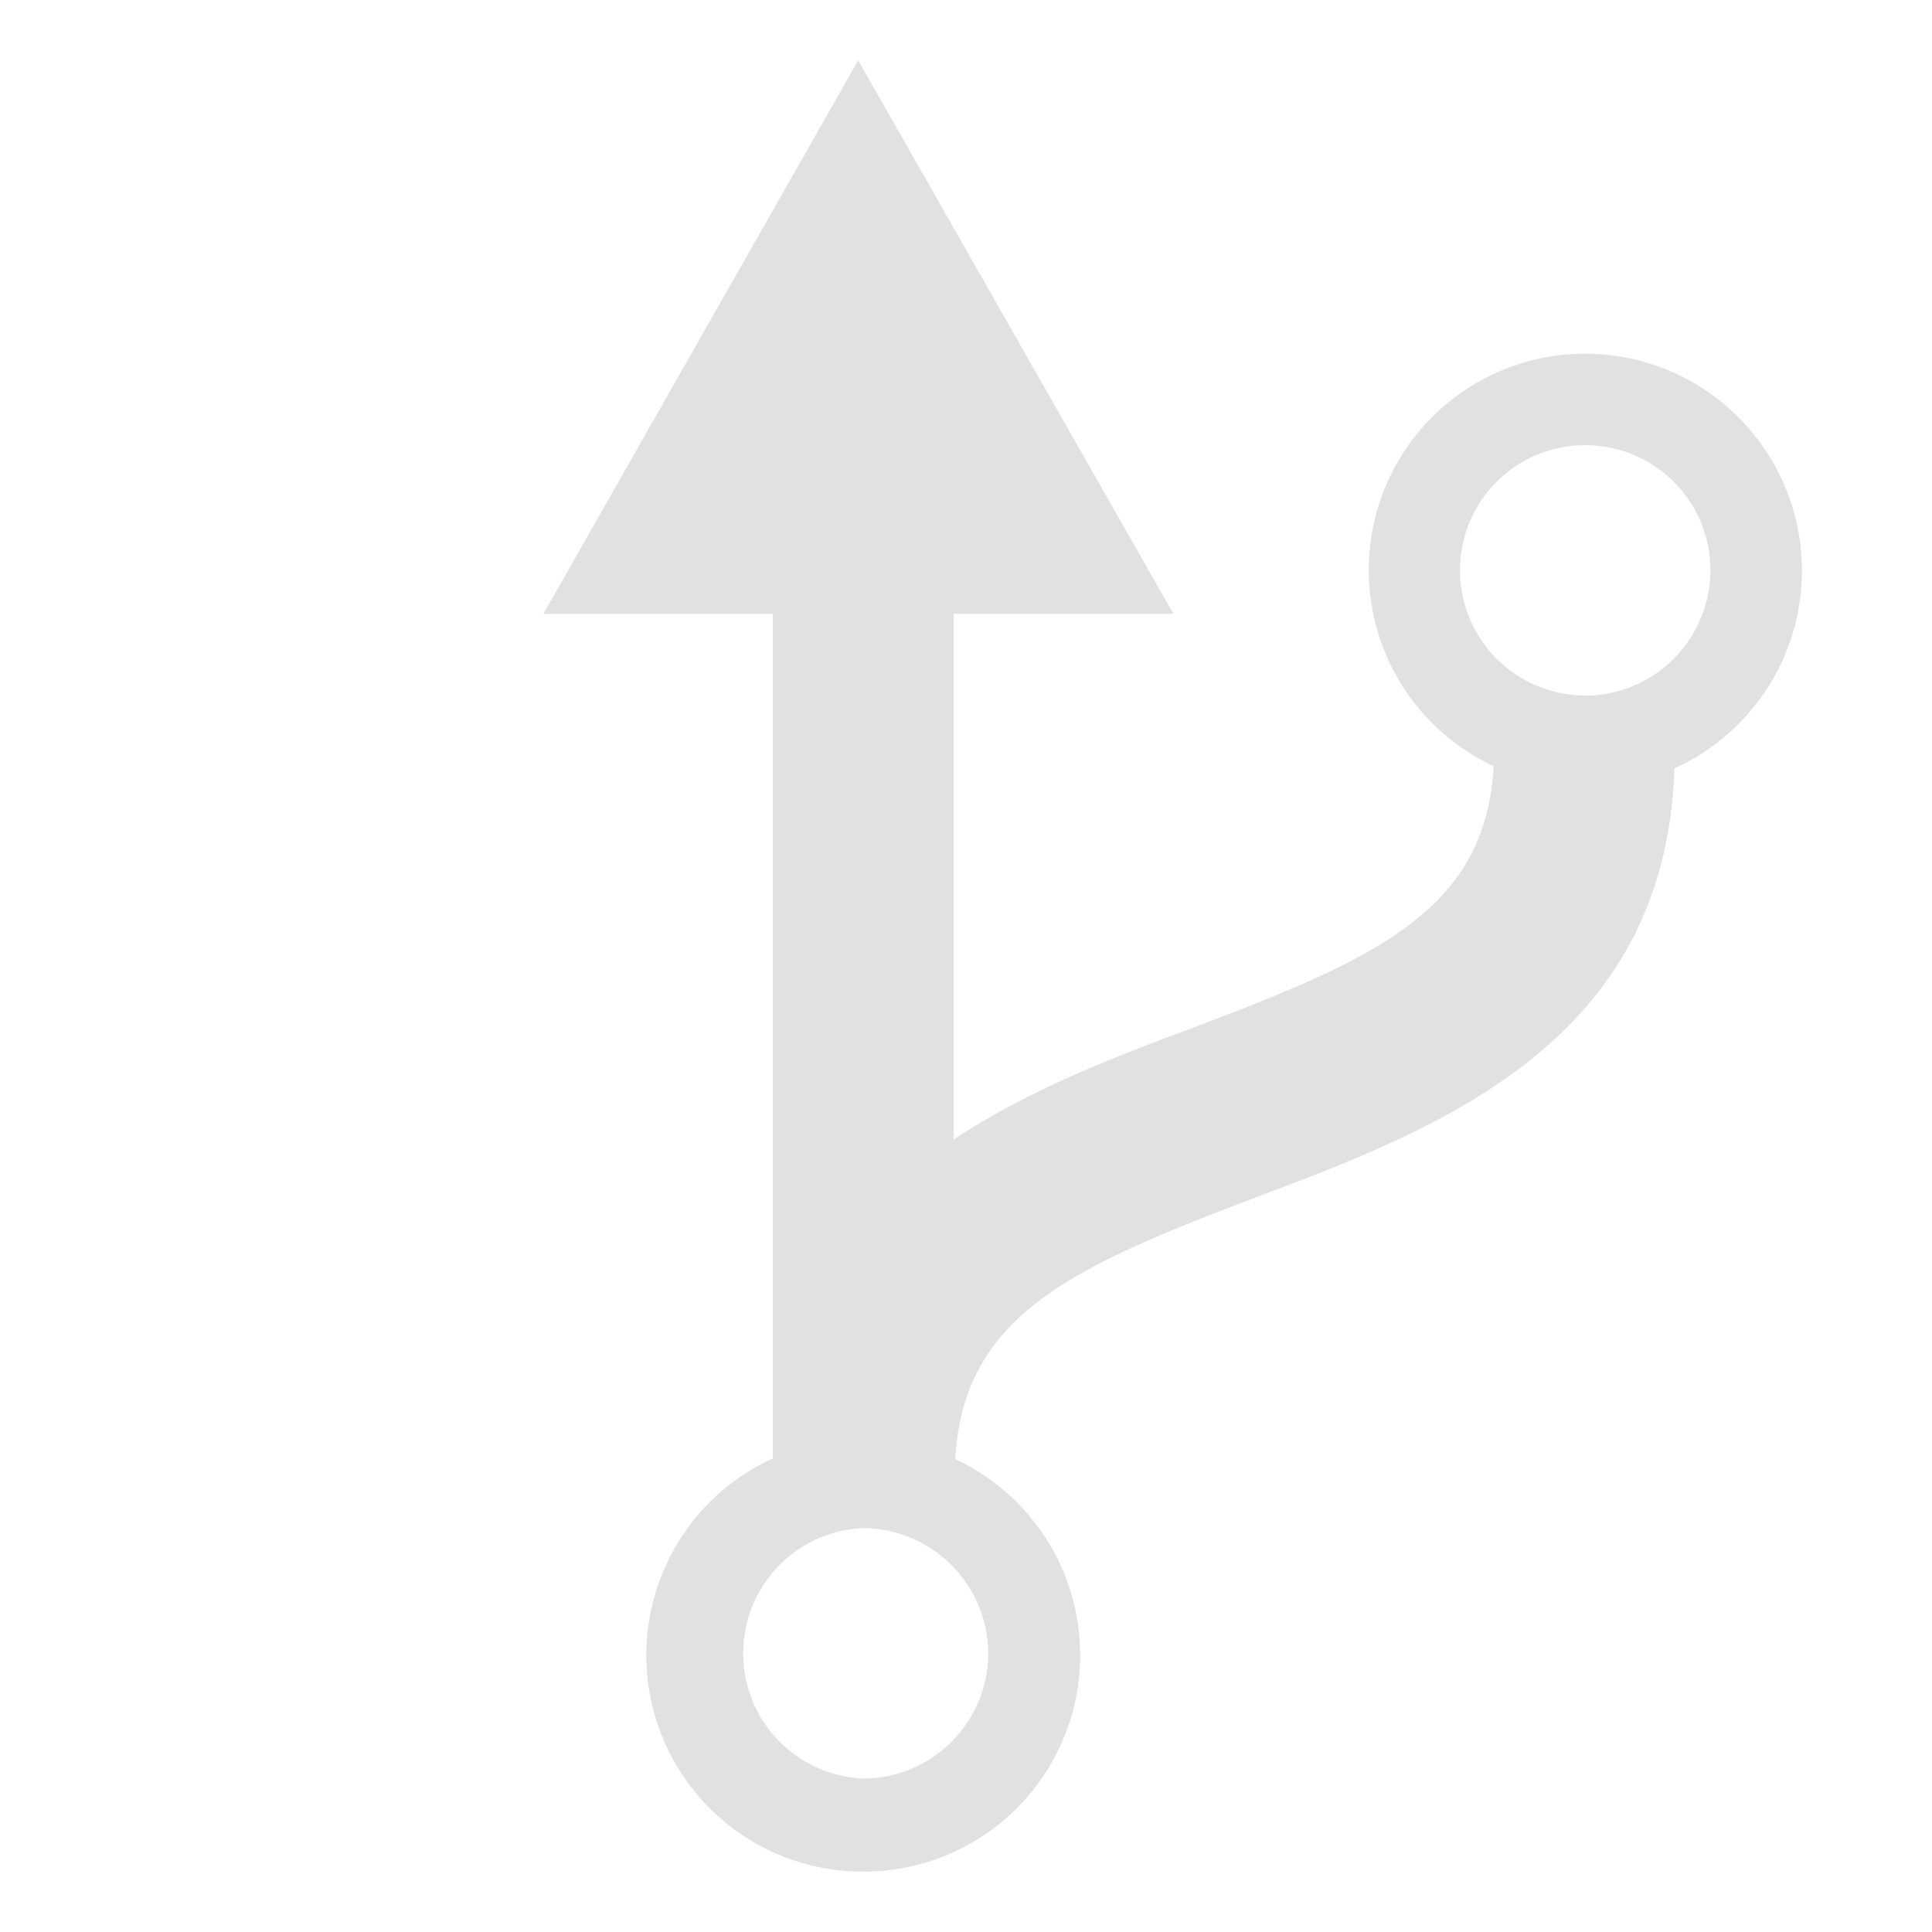 <svg xmlns="http://www.w3.org/2000/svg" width="16" height="16" version="1.1" id="svg47893"><defs id="defs47889"><style id="current-color-scheme" type="text/css"/></defs><path d="M13.128 5.76a1.038 1.038 0 0 1-1.037-1.036c0-.571.46-1.037 1.037-1.037.571 0 1.037.46 1.037 1.037a1.04 1.04 0 0 1-1.037 1.037m-4.944 7.932c0 .57-.466 1.036-1.037 1.036a1.038 1.038 0 0 1 0-2.074 1.043 1.043 0 0 1 1.037 1.038m4.944-10.764a1.792 1.792 0 0 0-.758 3.416c-.068 1.186-.95 1.584-2.491 2.167-.653.242-1.367.516-1.981.926V5.084h1.82L7.107.5 4.5 5.084h1.9v6.994a1.792 1.792 0 0 0 .752 3.422 1.792 1.792 0 0 0 .759-3.416c.067-1.186.95-1.584 2.49-2.168 1.516-.571 3.392-1.28 3.466-3.553a1.797 1.797 0 0 0-.74-3.434" fill="currentColor" color="#e1e1e1" id="path47891"/></svg>